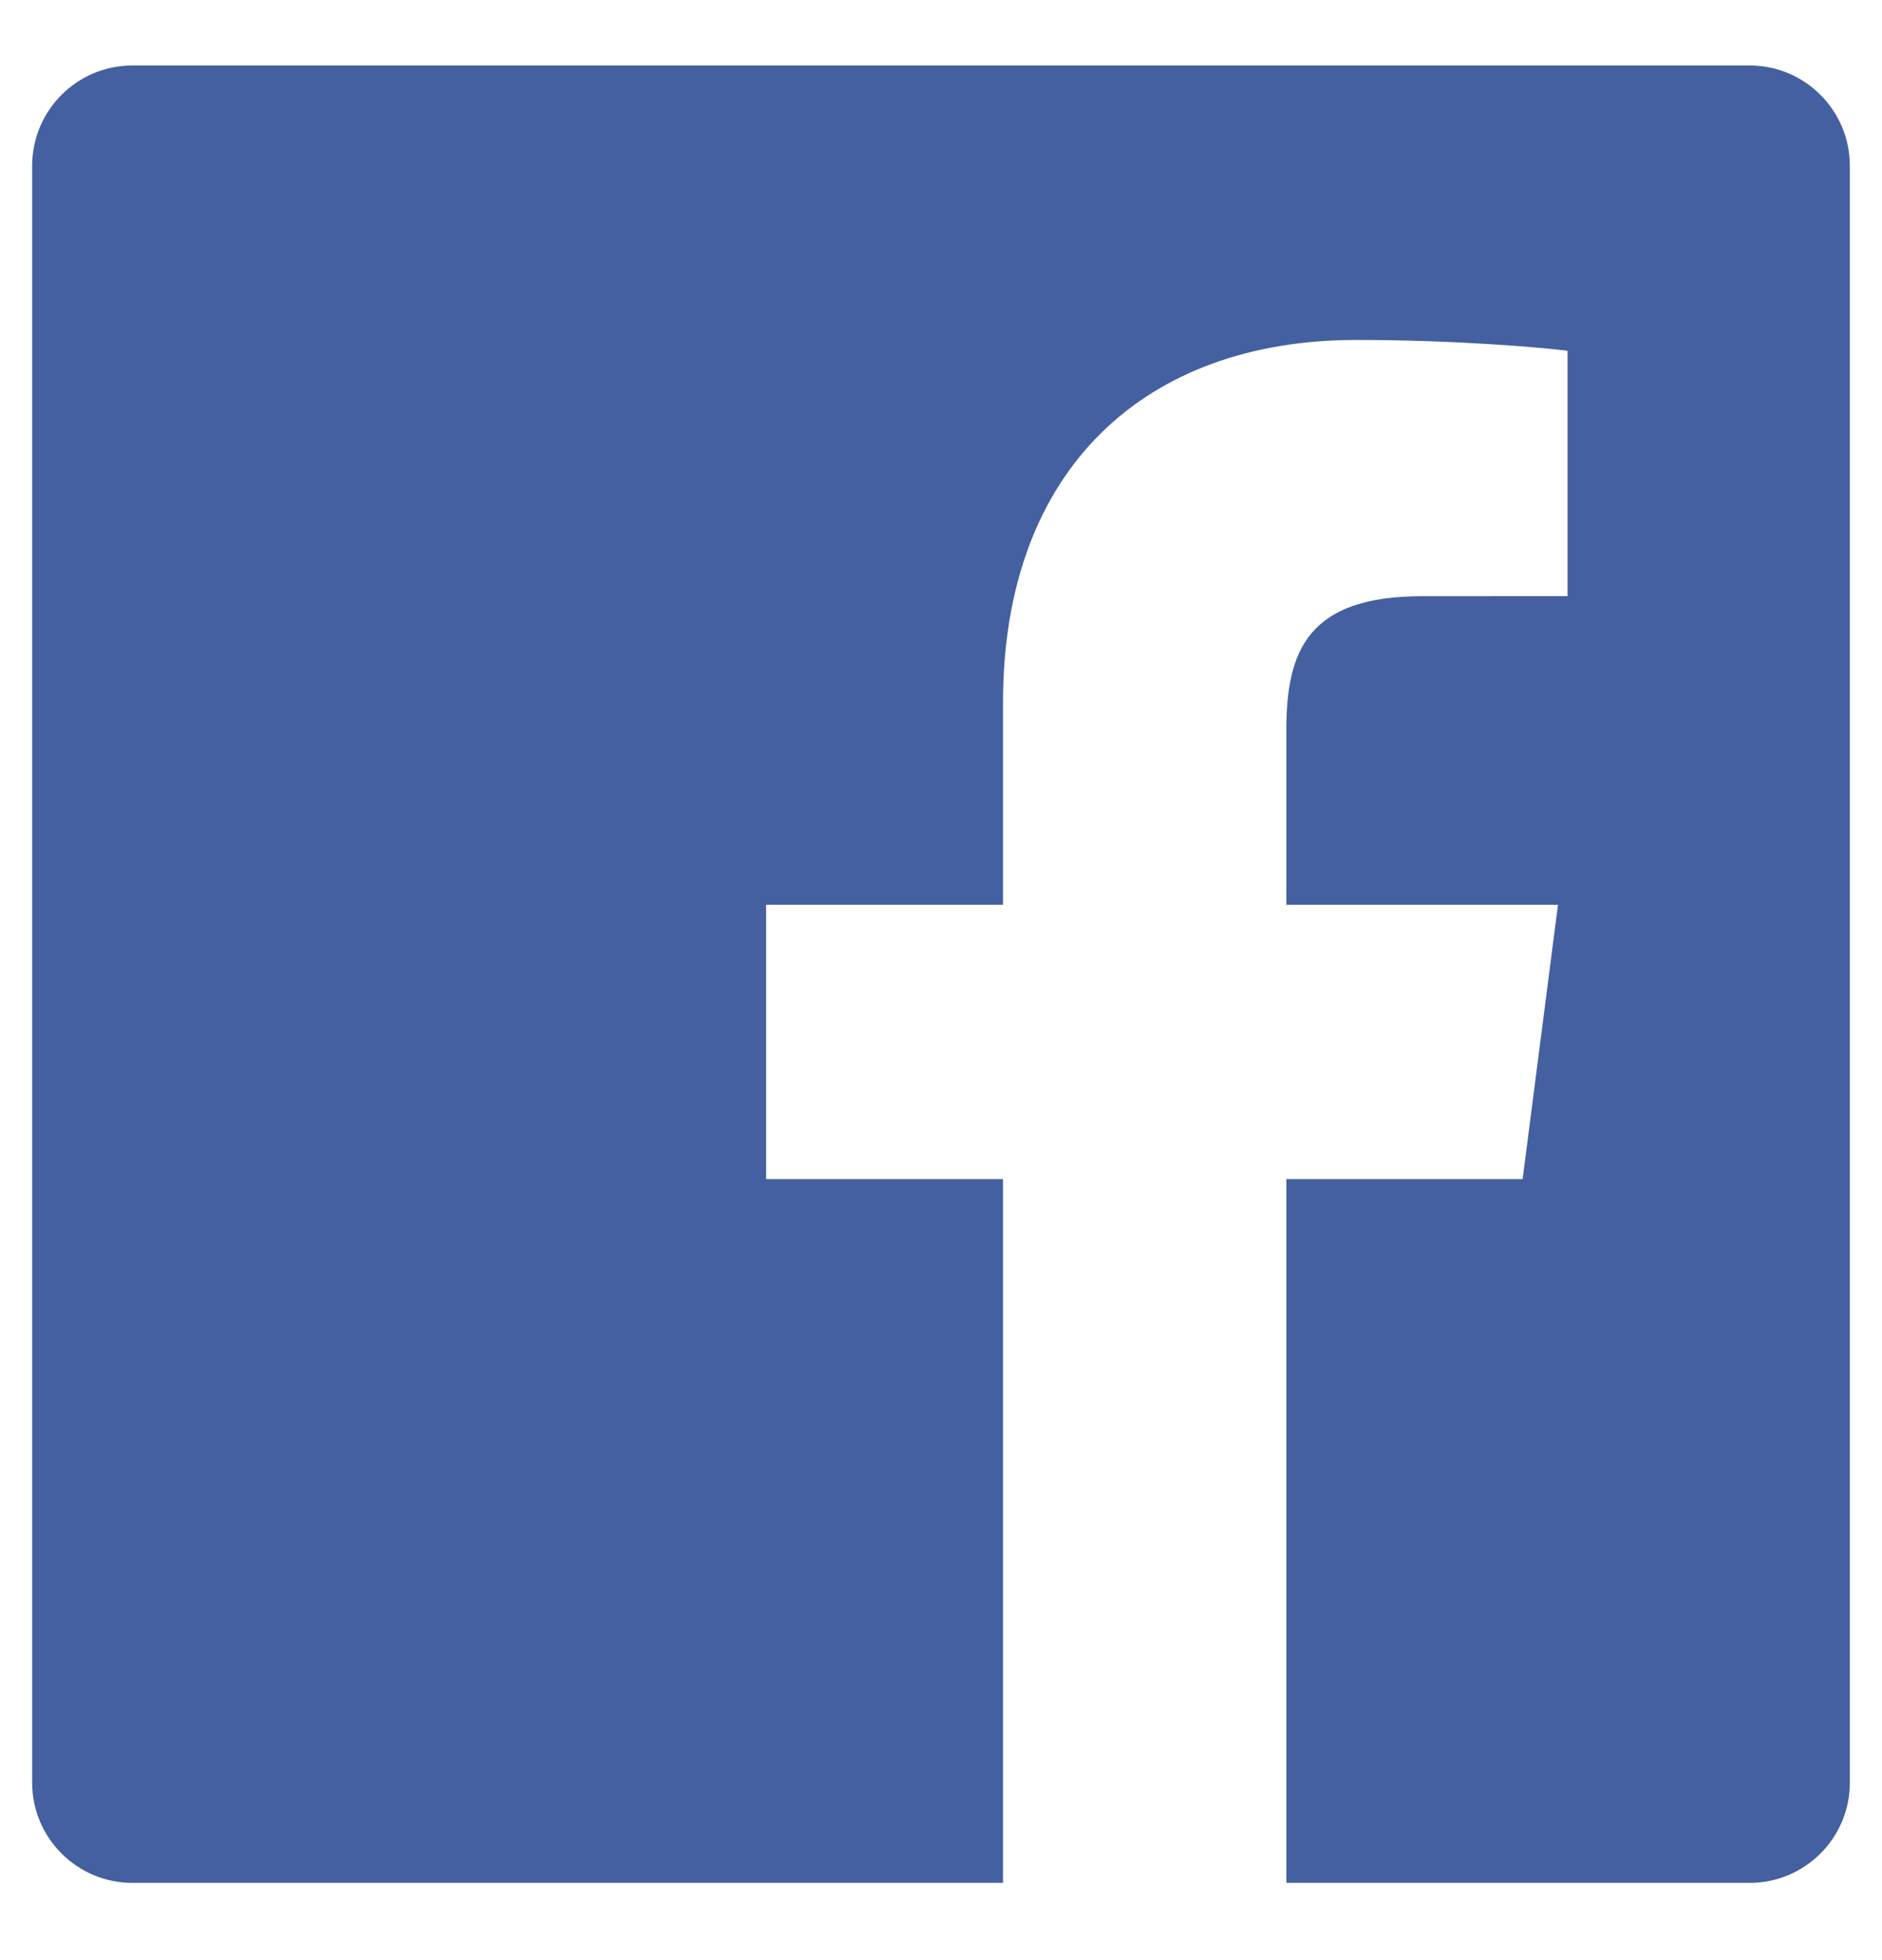 
<svg width="24" height="25" viewBox="0 0 24 25" fill="none" xmlns="http://www.w3.org/2000/svg">
<g clip-path="url(#clip0_0_2186)">
<path fill-rule="evenodd" clip-rule="evenodd" d="M12.791 24.015H1.689C0.983 24.015 0.41 23.442 0.41 22.736V2.115C0.41 1.408 0.983 0.835 1.689 0.835H22.311C23.017 0.835 23.59 1.408 23.59 2.115V22.736C23.59 23.443 23.017 24.015 22.311 24.015H16.404V15.039H19.417L19.868 11.54H16.404V9.307C16.404 8.294 16.685 7.604 18.137 7.604L19.99 7.603V4.474C19.67 4.432 18.57 4.336 17.291 4.336C14.62 4.336 12.791 5.967 12.791 8.961V11.54H9.77V15.039H12.791V24.015Z" fill="#4460A0"/>
</g>
<defs>
<clipPath id="clip0_0_2186">
<rect width="23.18" height="23.18" fill="white" transform="translate(0.41 0.835)"/>
</clipPath>
</defs>
</svg>
